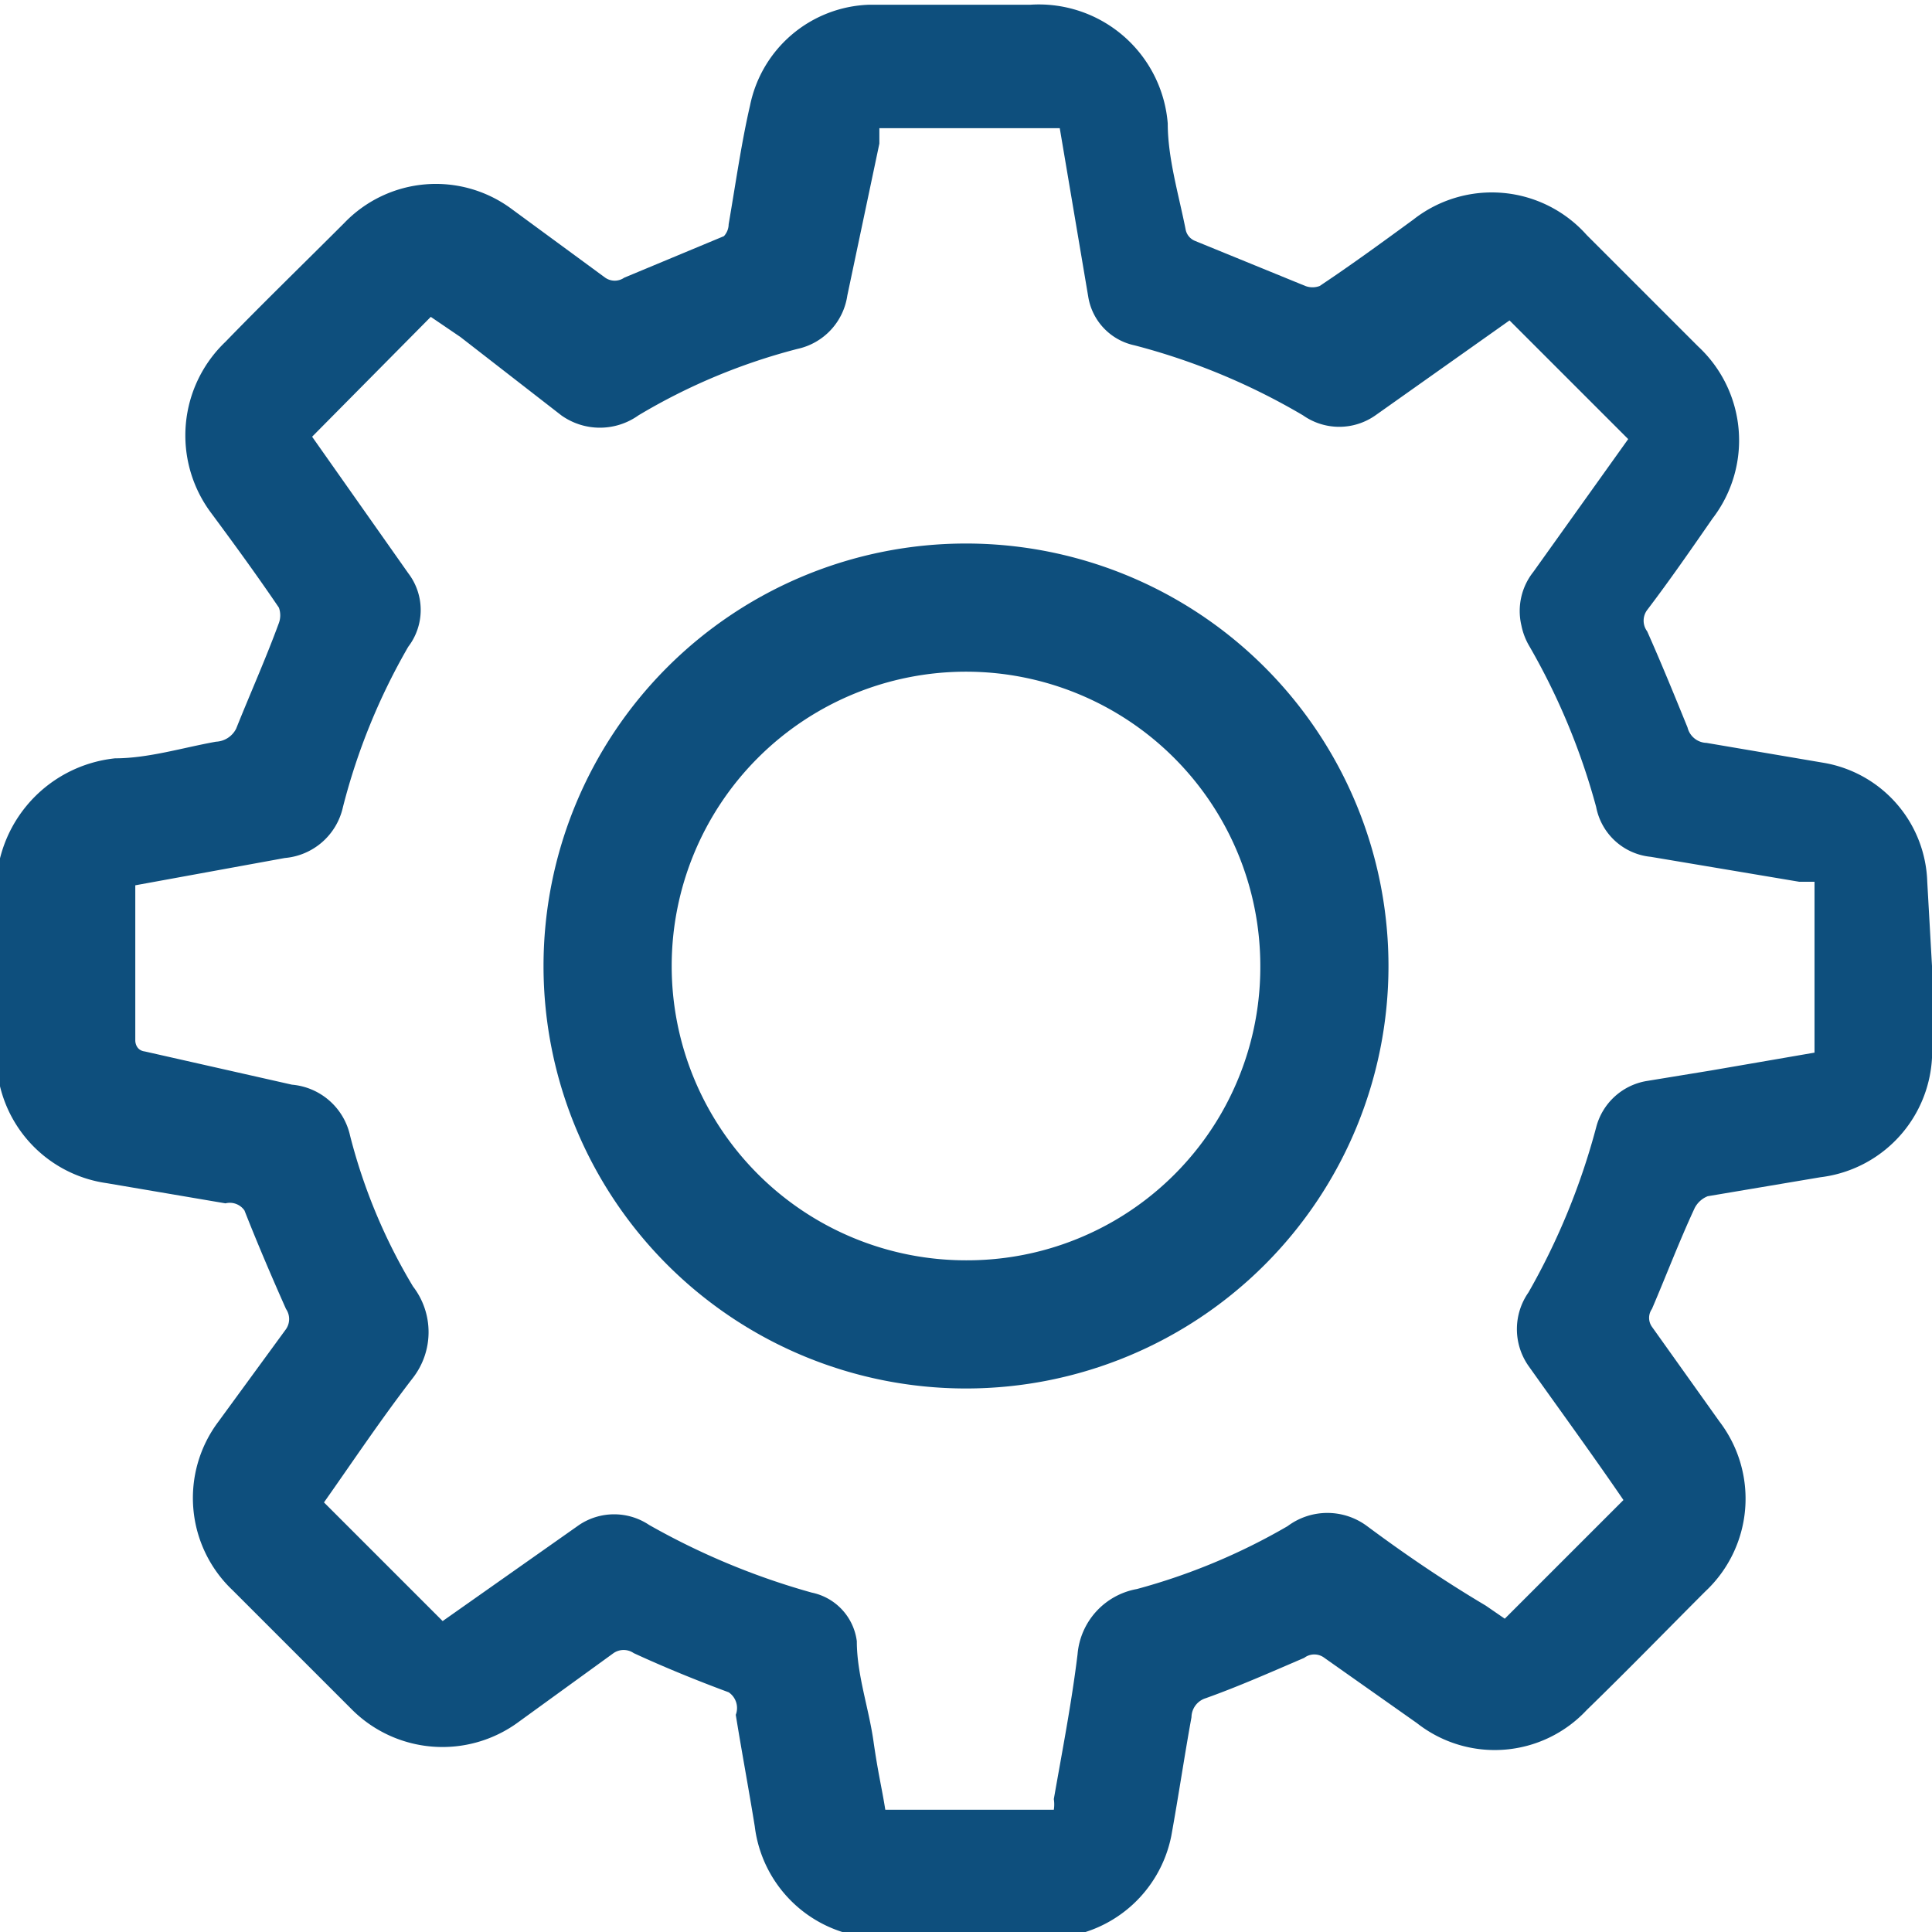 <svg id="Layer_1" data-name="Layer 1" xmlns="http://www.w3.org/2000/svg" viewBox="0 0 16.28 16.28"><defs><style>.cls-1{fill:#0e4f7d;}</style></defs><path class="cls-1" d="M18.14,10v.66a1.07,1.07,0,0,1-.94,1.12l-.95.16a.21.21,0,0,0-.11.1c-.13.28-.24.57-.36.85a.13.13,0,0,0,0,.15l.57.8a1.07,1.07,0,0,1-.12,1.43c-.32.32-.64.65-1,1a1.06,1.06,0,0,1-1.43.11l-.78-.55a.14.14,0,0,0-.17,0c-.28.12-.55.24-.83.34a.17.17,0,0,0-.12.16c-.06.33-.11.67-.17,1a1.07,1.07,0,0,1-1,.86H9.31a1.07,1.07,0,0,1-1.09-.94c-.05-.31-.11-.63-.16-.94A.16.16,0,0,0,8,16.12c-.27-.1-.54-.21-.8-.33a.15.15,0,0,0-.17,0l-.8.58a1.08,1.08,0,0,1-1.41-.11l-1-1a1.07,1.07,0,0,1-.12-1.42l.57-.78a.15.15,0,0,0,0-.17c-.12-.27-.24-.55-.35-.83A.15.15,0,0,0,3.76,12l-1-.17a1.08,1.08,0,0,1-.93-1.08c0-.43,0-.86,0-1.3a1.12,1.12,0,0,1,1-1.2c.28,0,.57-.09.85-.14A.2.2,0,0,0,3.85,8c.12-.3.25-.59.36-.89a.19.19,0,0,0,0-.13c-.19-.28-.38-.54-.58-.81a1.09,1.09,0,0,1,.13-1.43c.32-.33.65-.65,1-1a1.07,1.07,0,0,1,1.41-.12l.79.58a.14.14,0,0,0,.16,0l.84-.35A.15.15,0,0,0,8,3.75c.06-.35.11-.7.18-1a1.06,1.06,0,0,1,1-.85h1.36a1.09,1.09,0,0,1,1.16,1c0,.29.09.59.15.89a.13.13,0,0,0,.08.1l.93.38a.17.17,0,0,0,.12,0c.27-.18.53-.37.79-.56a1.07,1.07,0,0,1,1.46.13l.94.94a1.08,1.08,0,0,1,.12,1.45c-.18.26-.36.52-.55.77a.15.15,0,0,0,0,.18c.12.27.23.54.34.81a.17.17,0,0,0,.16.13l1,.17a1.05,1.05,0,0,1,.86,1ZM4.49,5.54,5.3,6.69a.51.51,0,0,1,0,.62,5.32,5.32,0,0,0-.55,1.35.55.55,0,0,1-.49.43L3,9.32l0,0c0,.44,0,.88,0,1.31,0,0,0,.08.08.09L4.32,11a.55.55,0,0,1,.49.43,4.74,4.74,0,0,0,.53,1.27.63.63,0,0,1,0,.77c-.27.35-.51.71-.75,1.05l1,1,1.15-.81a.53.53,0,0,1,.59,0,6.1,6.1,0,0,0,1.37.57.48.48,0,0,1,.38.41c0,.28.1.56.14.84s.07.39.1.58h1.42a.29.29,0,0,0,0-.09c.07-.4.15-.81.2-1.22a.61.61,0,0,1,.5-.55,5.25,5.25,0,0,0,1.27-.53.56.56,0,0,1,.67,0c.31.23.63.45,1,.67l.16.11,1-1c-.26-.38-.53-.75-.8-1.13a.54.54,0,0,1,0-.62,5.81,5.81,0,0,0,.57-1.39.53.53,0,0,1,.42-.39l.55-.09.87-.15V9.29l-.13,0-1.25-.21a.52.52,0,0,1-.46-.42,5.67,5.67,0,0,0-.56-1.35.56.56,0,0,1-.07-.18.53.53,0,0,1,.1-.45l.8-1.12-1-1-1.13.8a.53.53,0,0,1-.61,0,5.54,5.54,0,0,0-1.42-.59.5.5,0,0,1-.39-.41l-.12-.71-.12-.71H9.27l0,.13L9,4.35a.54.54,0,0,1-.42.45,5.08,5.08,0,0,0-1.34.56.56.56,0,0,1-.65,0L5.74,4.7l-.25-.17Z" transform="translate(-1.86 -1.86)"/><path class="cls-1" d="M13.56,10A3.56,3.56,0,1,1,10,6.44,3.56,3.56,0,0,1,13.56,10Zm-1.08,0A2.48,2.48,0,1,0,10,12.48,2.47,2.47,0,0,0,12.48,10Z" transform="translate(-1.86 -1.86)"/></svg>